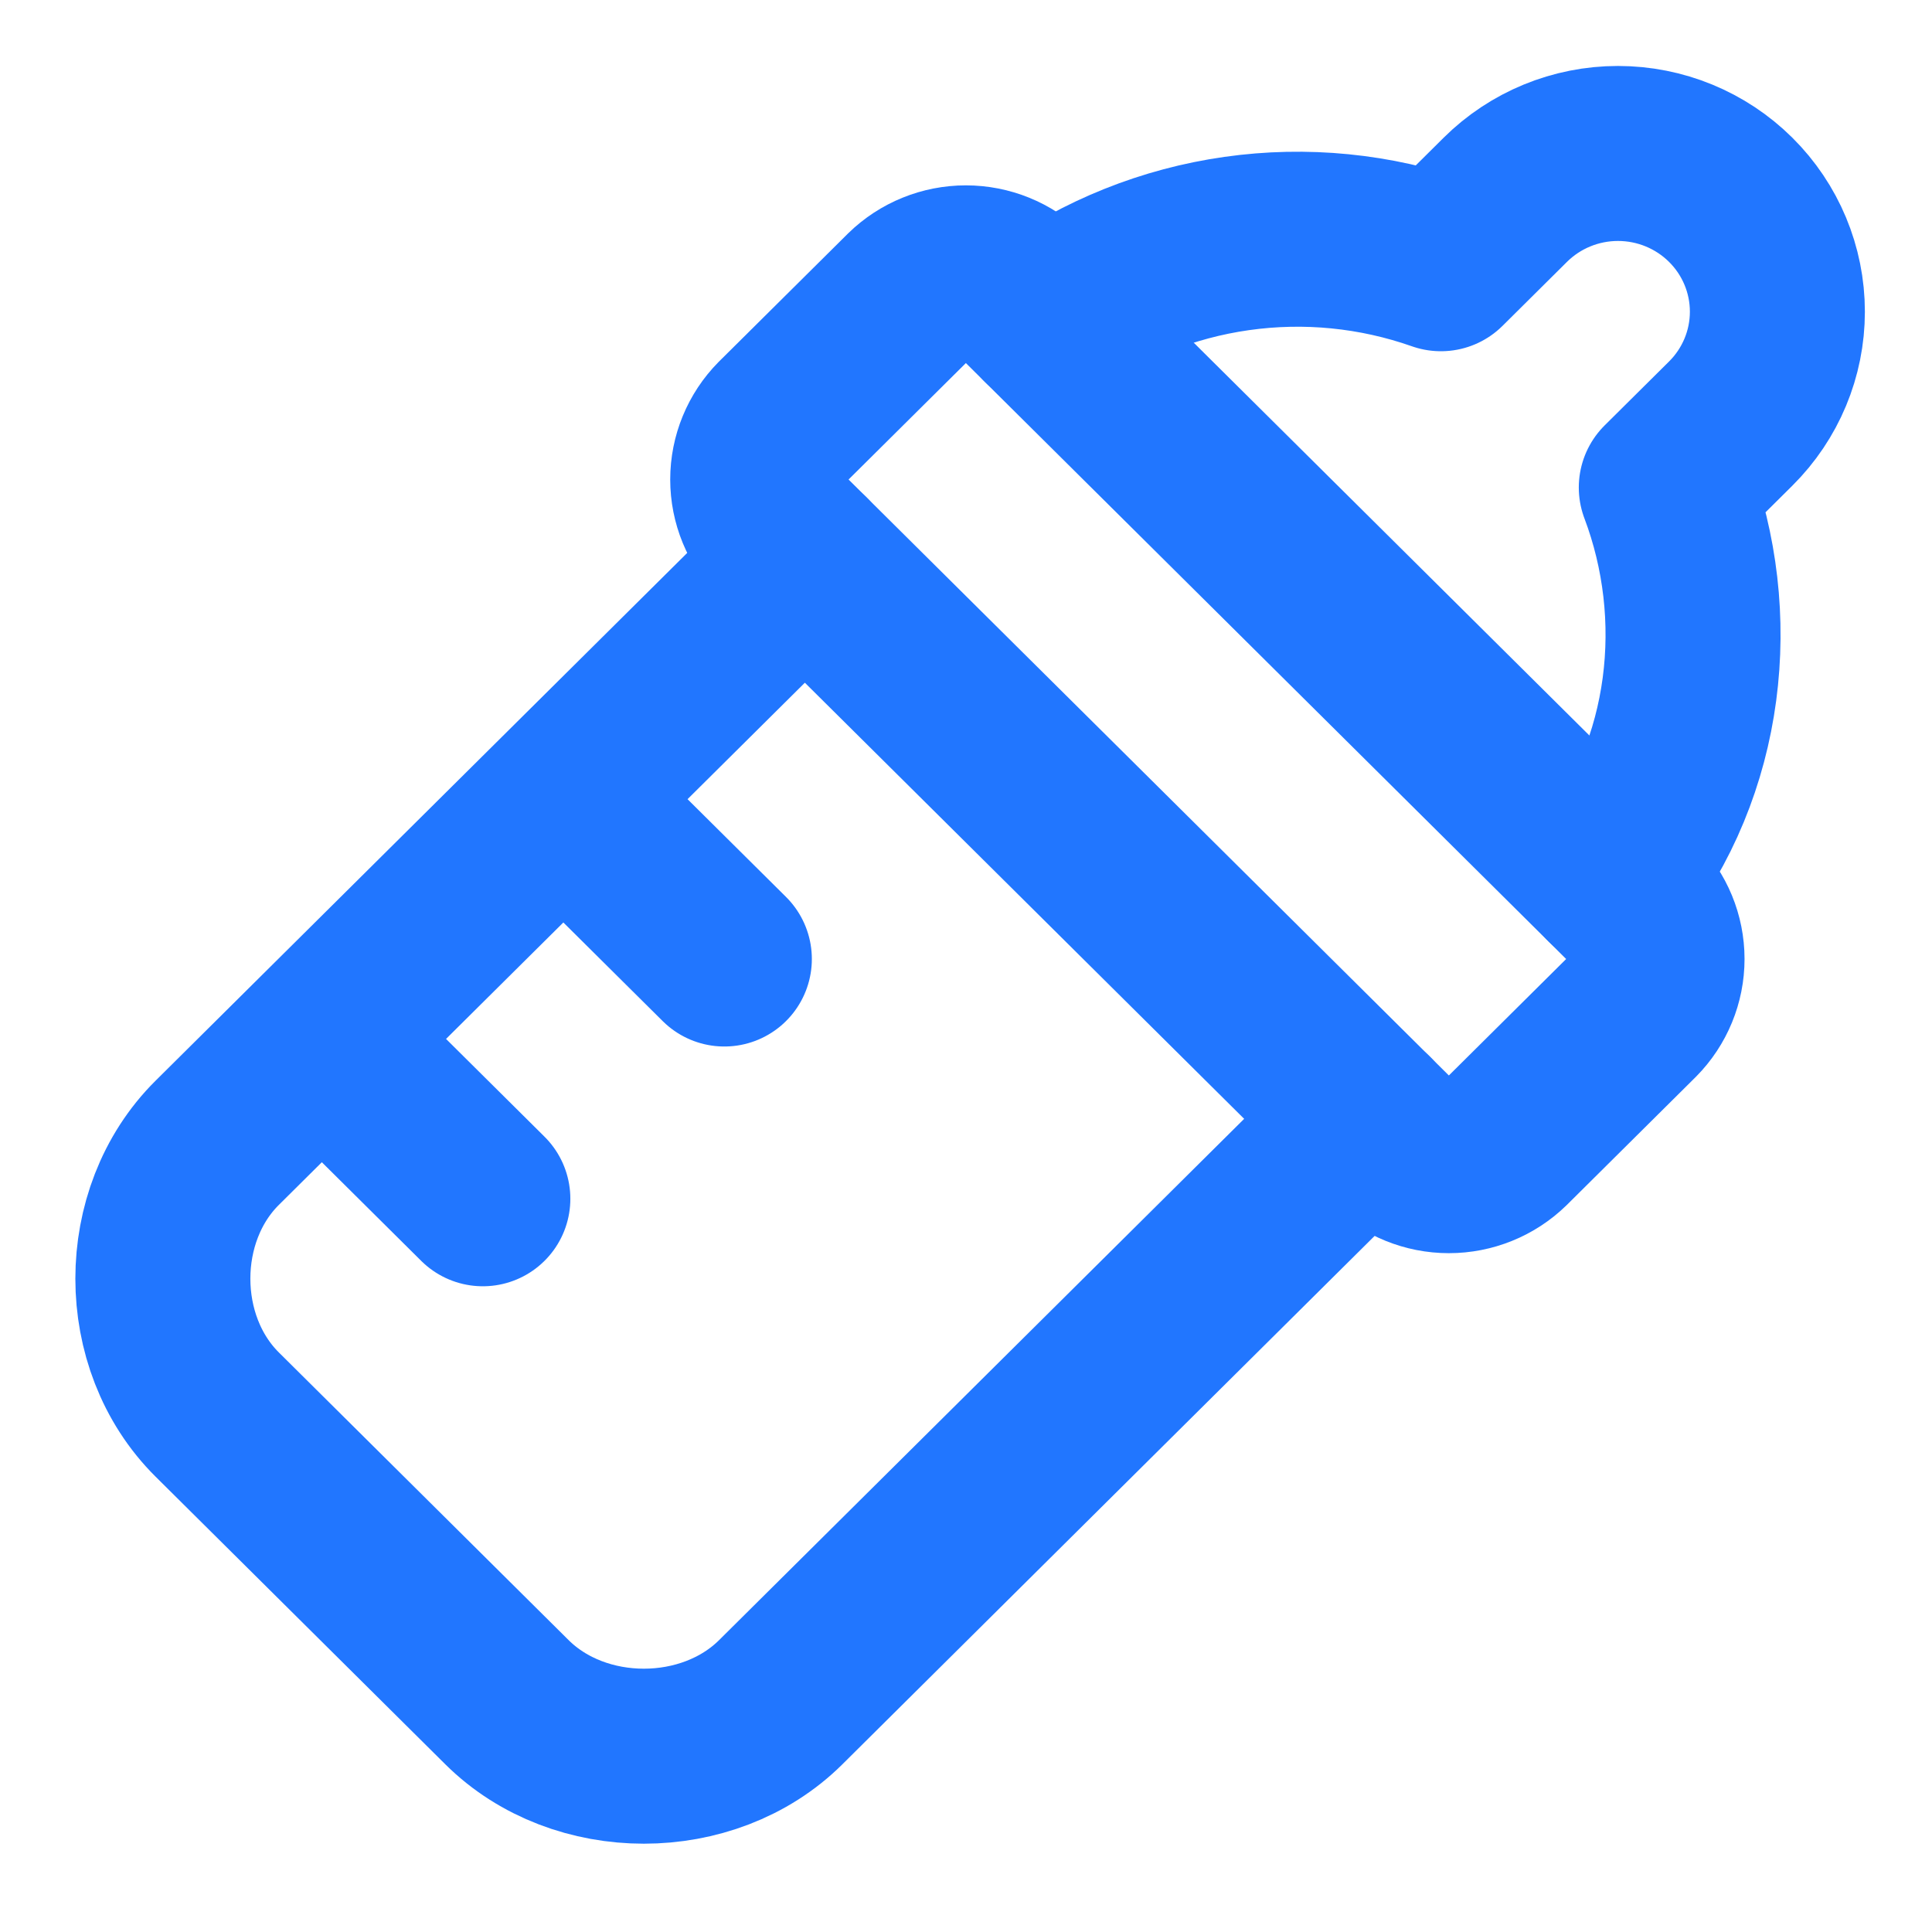 <svg width="100" height="100" viewBox="0 0 100 100" fill="none" xmlns="http://www.w3.org/2000/svg">
<path d="M83.331 45.502C87.914 39.711 88.747 31.852 86.247 25.233L89.581 21.924C91.128 20.388 91.997 18.305 91.997 16.133C91.997 13.961 91.128 11.878 89.581 10.342C88.034 8.806 85.935 7.943 83.747 7.943C81.559 7.943 79.461 8.806 77.914 10.342L74.581 13.651C71.195 12.459 67.569 12.099 64.013 12.604C60.457 13.108 57.078 14.461 54.164 16.547" stroke="#2176FF" stroke-width="9.058" stroke-linecap="round" stroke-linejoin="round"/>
<path d="M47.077 15.306C47.855 14.548 48.903 14.123 49.993 14.123C51.084 14.123 52.131 14.548 52.91 15.306L84.576 46.743C85.34 47.516 85.768 48.556 85.768 49.638C85.768 50.721 85.34 51.761 84.576 52.534L77.91 59.152C77.131 59.91 76.084 60.335 74.993 60.335C73.903 60.335 72.855 59.91 72.076 59.152L40.41 27.715C39.646 26.942 39.219 25.902 39.219 24.819C39.219 23.737 39.646 22.697 40.41 21.924L47.077 15.306Z" stroke="#2176FF" stroke-width="9.058" stroke-linecap="round" stroke-linejoin="round"/>
<path d="M41.659 28.956L11.242 59.152C7.492 62.875 7.492 69.493 11.242 73.216L26.242 88.108C29.992 91.831 36.659 91.831 40.409 88.108L70.826 57.911M16.659 53.775L24.992 62.048M29.159 41.365L37.492 49.638" stroke="#2176FF" stroke-width="9.058" stroke-linecap="round" stroke-linejoin="round"/>
</svg>
